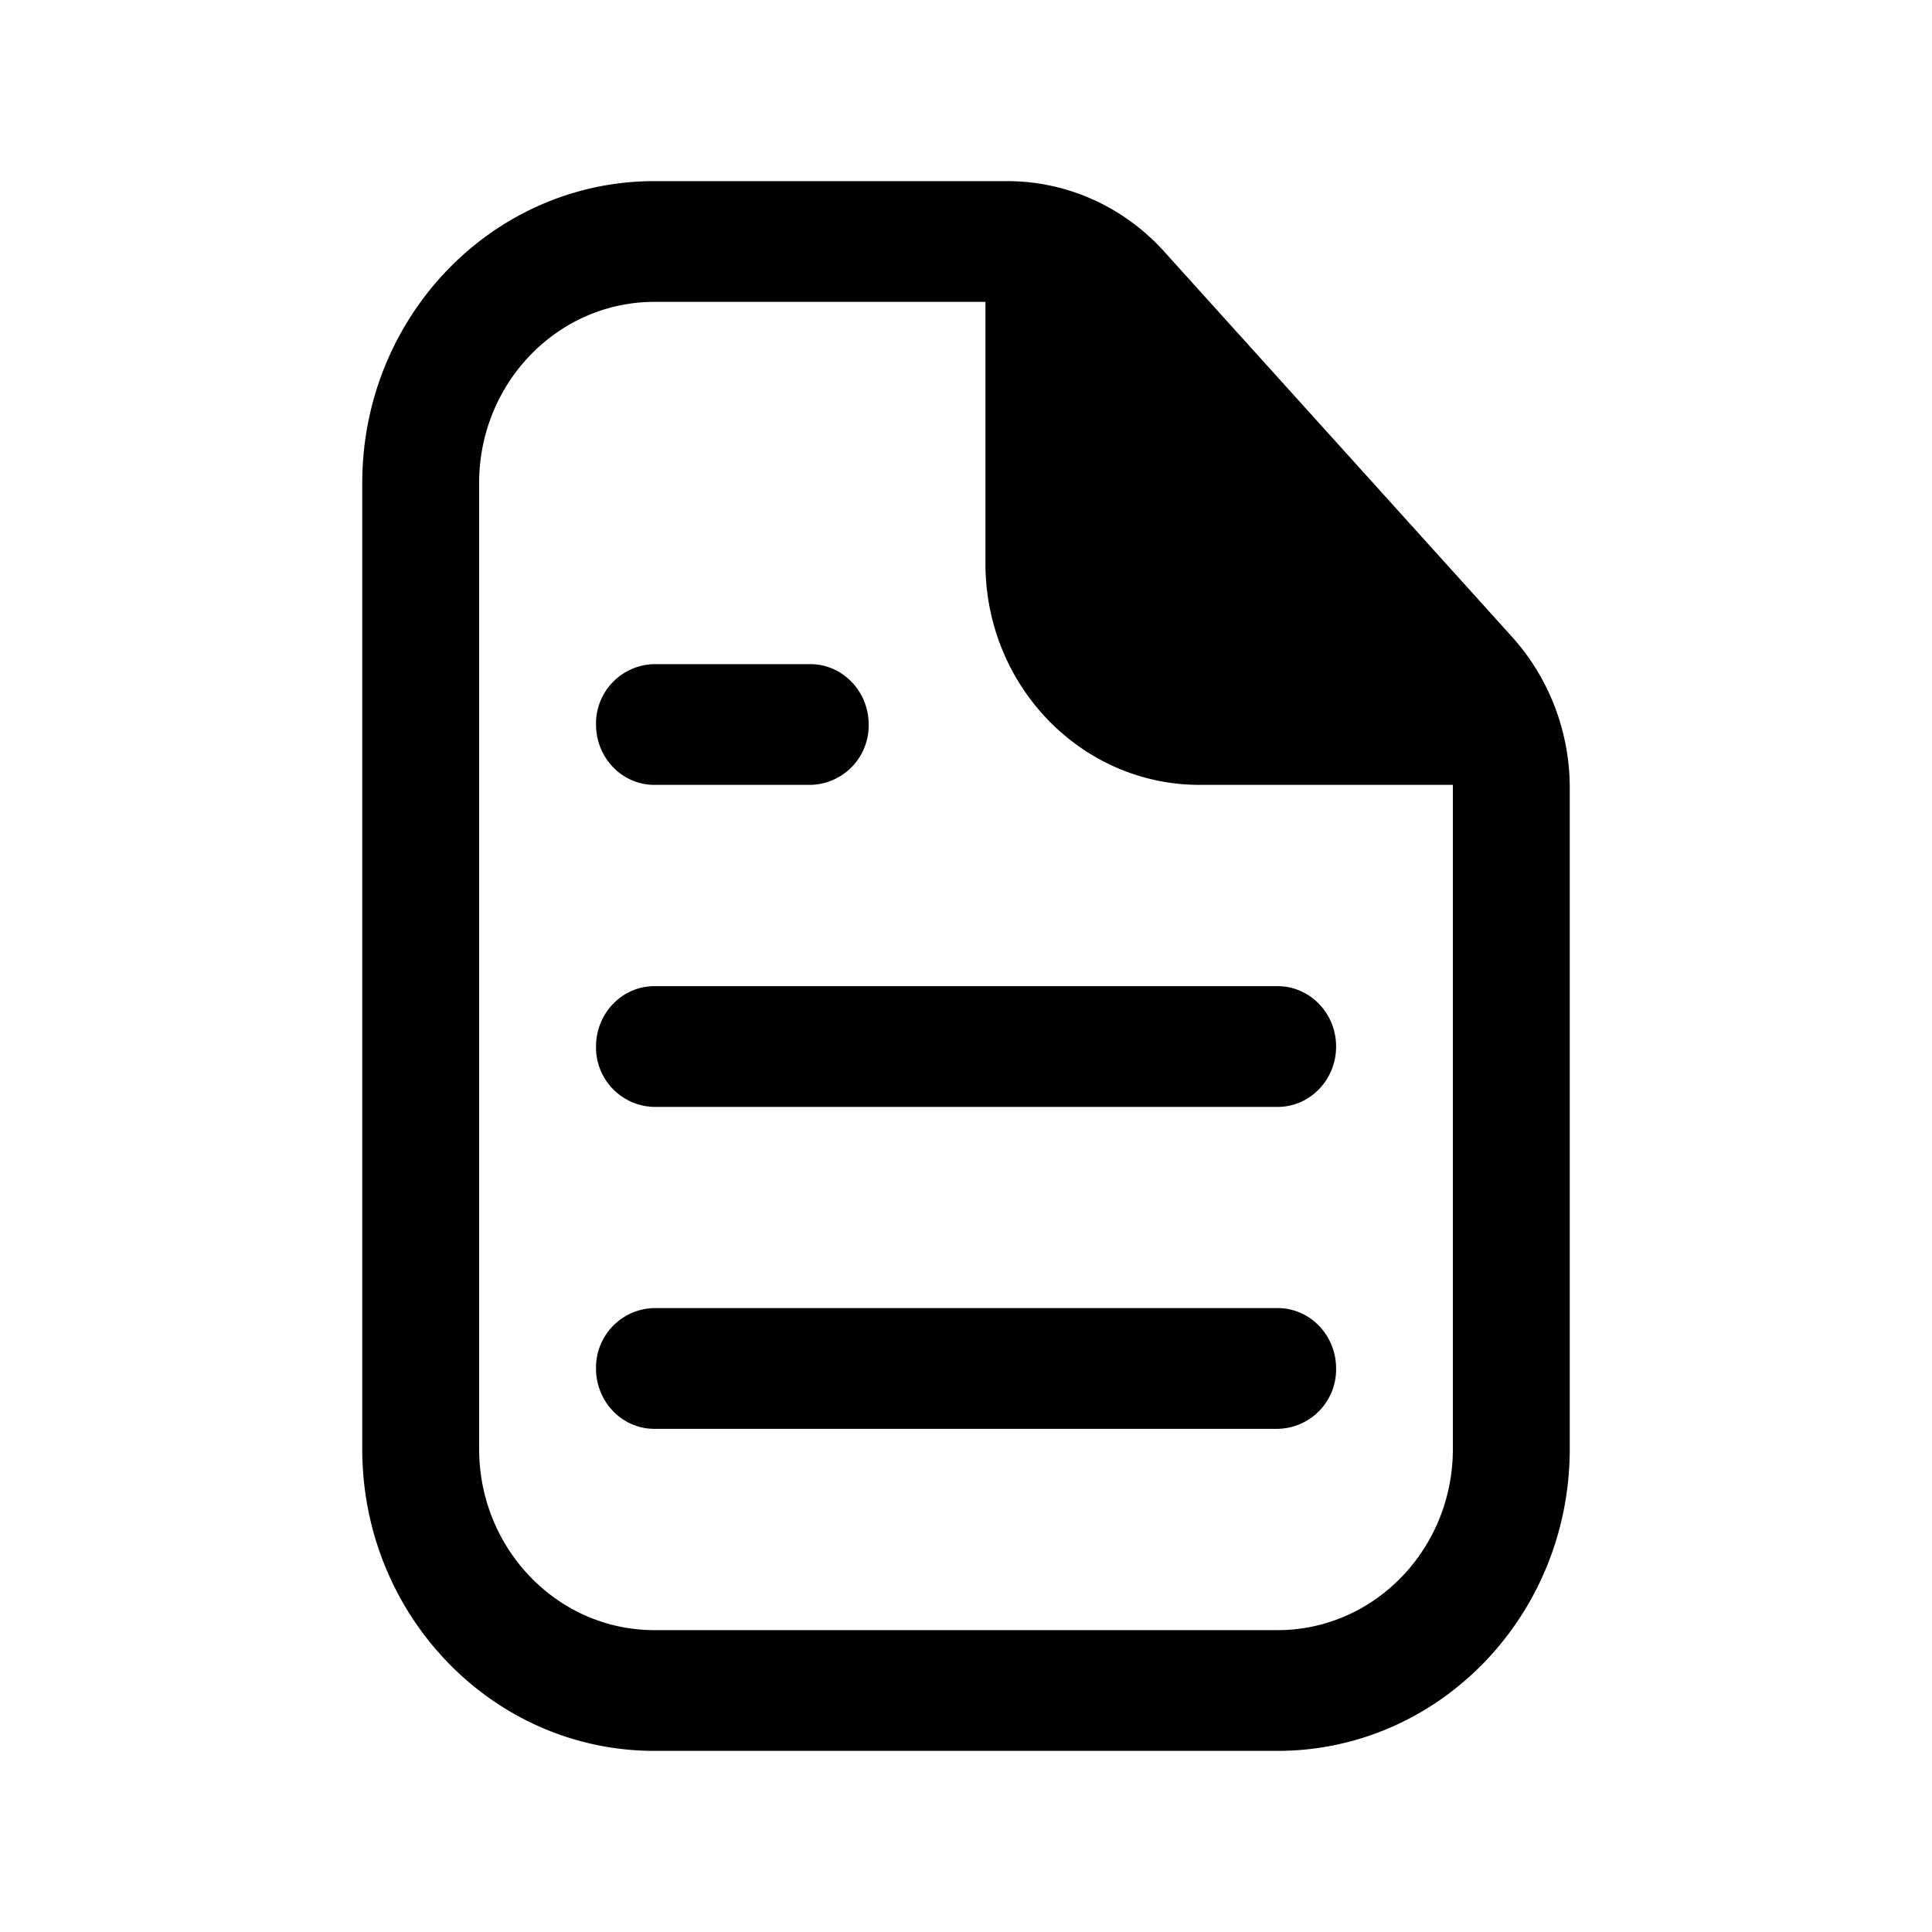 <svg xmlns="http://www.w3.org/2000/svg" width="16" height="16" fill="none" class="persona-icon"><path fill="currentColor" d="M5.42 10.833a.492.492 0 0 0-.484.5c0 .276.216.5.483.5h5.162a.492.492 0 0 0 .484-.5c0-.276-.217-.5-.484-.5H5.419ZM4.936 8.667c0-.276.216-.5.483-.5h5.162c.267 0 .484.224.484.5s-.217.5-.484.5H5.419a.492.492 0 0 1-.483-.5ZM5.42 5.5a.492.492 0 0 0-.484.5c0 .276.216.5.483.5h1.29a.492.492 0 0 0 .485-.5c0-.276-.217-.5-.484-.5H5.42Z"/><path fill="currentColor" d="M3 4c0-1.38 1.083-2.5 2.42-2.5h2.922c.492 0 .962.21 1.298.582l2.883 3.193c.306.34.477.786.477 1.25V12c0 1.38-1.083 2.5-2.42 2.5H5.42C4.082 14.5 3 13.38 3 12V4Zm2.42-1.5c-.802 0-1.452.672-1.452 1.5v8c0 .828.65 1.5 1.451 1.5h5.162c.801 0 1.451-.672 1.451-1.5V6.5H9.935c-.98 0-1.774-.82-1.774-1.833V2.5H5.42Zm3.709.707L11.348 5.5H9.935a.82.82 0 0 1-.806-.833v-1.46Z"/></svg>